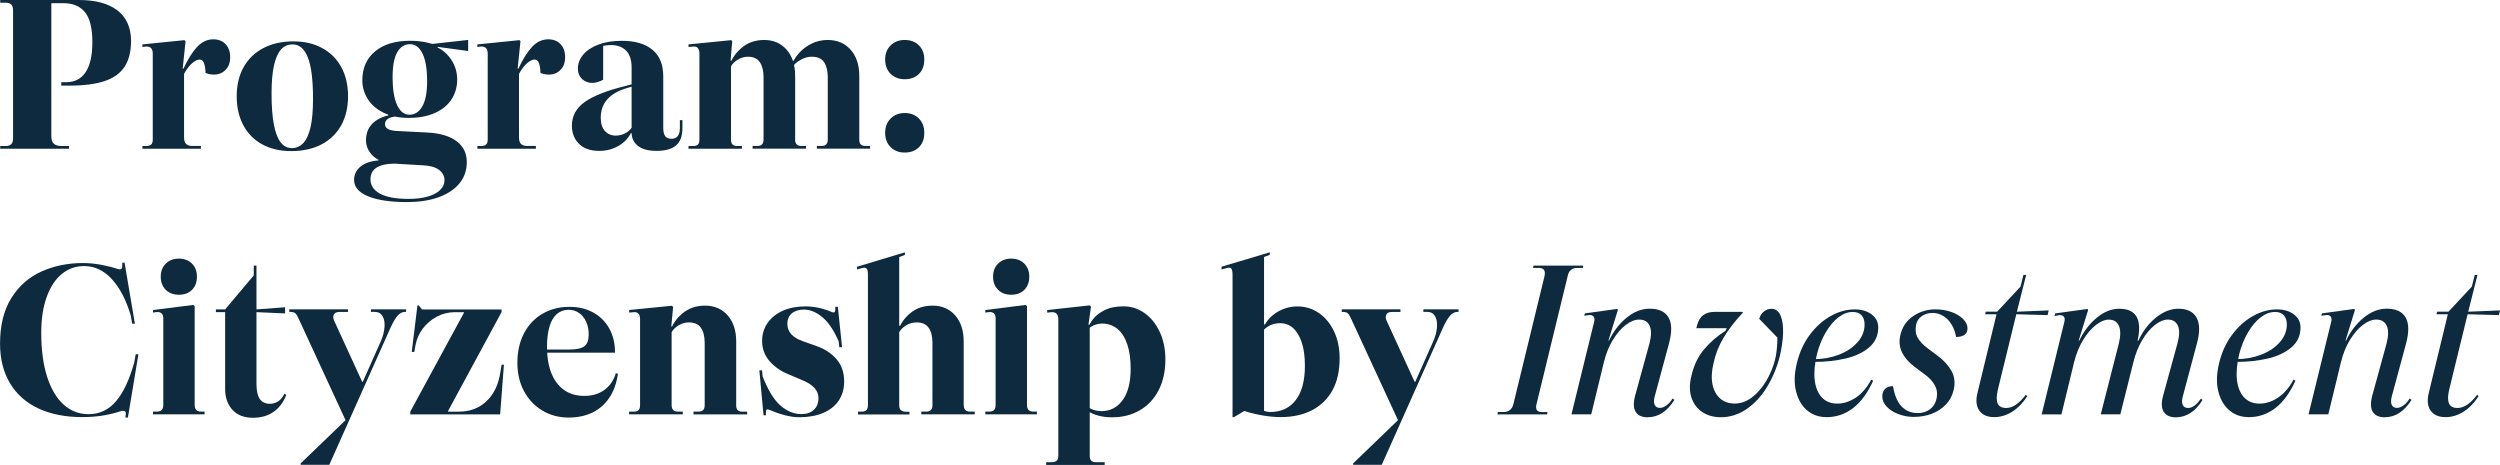 <svg width="570" height="106" viewBox="0 0 570 106" fill="none" xmlns="http://www.w3.org/2000/svg">
<g clip-path="url(#clip0_548_8790)">
<path d="M0.05 33.913V33.288H1.299C1.879 33.288 2.299 33.147 2.568 32.874C2.838 32.601 2.978 32.157 2.978 31.542V2.372C2.978 1.756 2.838 1.312 2.568 1.04C2.299 0.767 1.869 0.626 1.299 0.626H0.05V0H17.989C21.767 0 24.686 0.787 26.744 2.352C28.803 3.916 29.852 6.238 29.883 9.306C29.883 11.728 29.393 13.687 28.423 15.19C27.444 16.694 25.925 17.794 23.866 18.481C21.807 19.177 19.139 19.52 15.881 19.52H13.962V18.743H15.061C17.04 18.743 18.539 17.966 19.549 16.422C20.558 14.867 21.058 12.607 21.058 9.639C21.058 6.44 20.498 4.158 19.379 2.786C18.259 1.413 16.63 0.727 14.481 0.727H11.703V31.057C11.703 31.834 11.883 32.4 12.253 32.753C12.623 33.106 13.222 33.288 14.052 33.288H15.731V33.913H0.05Z" fill="#0E2A3F"/>
<path d="M32.481 33.914V33.288H33.341C33.85 33.288 34.23 33.177 34.47 32.945C34.71 32.723 34.83 32.349 34.83 31.834V12.213C34.83 11.627 34.69 11.214 34.42 10.951C34.15 10.689 33.76 10.578 33.241 10.608L32.471 10.709V10.124L42.066 9.155L42.306 9.397L41.636 15.836L41.106 16.321H41.966V31.34C41.966 32.016 42.116 32.511 42.425 32.813C42.725 33.116 43.205 33.278 43.845 33.278H45.813V33.904H32.481V33.914ZM38.907 17.683V15.645H41.836C42.855 13.444 43.905 11.789 44.974 10.659C46.043 9.528 47.273 8.963 48.642 8.963C49.791 8.963 50.721 9.326 51.42 10.053C52.12 10.78 52.48 11.769 52.48 13.03C52.48 14.292 52.13 15.231 51.42 15.937C50.721 16.654 49.841 17.007 48.782 17.007C48.112 17.007 47.472 16.876 46.863 16.624C46.833 15.655 46.713 14.908 46.503 14.373C46.293 13.838 45.963 13.575 45.524 13.575C45.044 13.575 44.484 13.838 43.845 14.373C43.205 14.908 42.585 15.725 41.976 16.816L38.907 17.683Z" fill="#0E2A3F"/>
<path d="M66.392 34.449C63.893 34.449 61.714 33.944 59.845 32.945C57.976 31.945 56.527 30.502 55.508 28.605C54.489 26.717 53.969 24.497 53.969 21.943C53.969 19.389 54.498 17.179 55.548 15.302C56.607 13.424 58.106 11.981 60.055 10.961C62.004 9.942 64.273 9.437 66.871 9.437C69.47 9.437 71.559 9.942 73.448 10.961C75.336 11.981 76.785 13.424 77.815 15.302C78.834 17.179 79.354 19.389 79.354 21.943C79.354 24.497 78.824 26.717 77.775 28.605C76.716 30.492 75.216 31.935 73.268 32.945C71.319 33.944 69.03 34.449 66.412 34.449H66.392ZM66.531 33.772C67.591 33.772 68.47 33.379 69.19 32.581C69.909 31.794 70.449 30.573 70.819 28.927C71.189 27.282 71.369 25.152 71.369 22.528C71.369 18.229 70.979 15.089 70.189 13.101C69.41 11.113 68.251 10.124 66.711 10.124C65.652 10.124 64.772 10.507 64.073 11.284C63.373 12.062 62.834 13.283 62.464 14.938C62.094 16.604 61.914 18.743 61.914 21.358C61.914 24.234 62.094 26.586 62.444 28.403C62.794 30.23 63.303 31.572 63.983 32.45C64.663 33.328 65.502 33.762 66.522 33.762L66.531 33.772Z" fill="#0E2A3F"/>
<path d="M92.876 46.076C89.009 46.076 86.02 45.632 83.902 44.744C81.783 43.855 80.733 42.624 80.733 41.039C80.733 39.778 81.233 38.758 82.222 37.961C83.212 37.174 84.571 36.709 86.3 36.578V35.316L88.939 35.559L89.848 37.305C88.089 37.335 86.75 37.648 85.84 38.223C84.931 38.809 84.471 39.697 84.471 40.888C84.471 42.281 85.201 43.371 86.65 44.158C88.109 44.946 90.268 45.349 93.146 45.349C94.845 45.349 96.304 45.167 97.534 44.814C98.763 44.461 99.712 43.956 100.362 43.31C101.022 42.664 101.341 41.917 101.341 41.08C101.341 40.141 100.922 39.364 100.092 38.728C99.263 38.102 98.013 37.749 96.354 37.688L89.828 37.305C87.809 37.204 86.25 36.649 85.131 35.629C84.011 34.61 83.452 33.389 83.452 31.976C83.452 30.462 83.912 29.22 84.821 28.271C85.731 27.323 86.97 26.666 88.539 26.313V25.536L90.558 25.677L90.368 26.545C89.508 26.606 88.859 26.798 88.429 27.101C87.999 27.403 87.779 27.807 87.779 28.291C87.779 28.776 87.989 29.139 88.399 29.382C88.819 29.624 89.418 29.775 90.218 29.846L97.654 30.229C100.432 30.391 102.591 31.057 104.13 32.218C105.669 33.379 106.429 34.963 106.429 36.962C106.429 38.799 105.889 40.404 104.799 41.756C103.71 43.108 102.151 44.168 100.122 44.925C98.093 45.682 95.665 46.066 92.856 46.066L92.876 46.076ZM93.356 26.889C91.087 26.889 89.138 26.505 87.529 25.728C85.91 24.951 84.691 23.911 83.862 22.599C83.032 21.287 82.612 19.864 82.612 18.309C82.612 15.534 83.582 13.333 85.511 11.718C87.45 10.103 90.108 9.296 93.496 9.296C94.805 9.296 96.034 9.417 97.164 9.659C98.303 9.902 99.173 10.164 99.782 10.457V10.84C101.062 11.456 102.121 12.425 102.971 13.747C103.82 15.069 104.24 16.543 104.24 18.158C104.24 19.773 103.81 21.337 102.941 22.66C102.081 23.982 100.812 25.021 99.153 25.758C97.494 26.505 95.555 26.868 93.346 26.868L93.356 26.889ZM93.356 26.162C94.575 26.162 95.545 25.526 96.284 24.244C97.024 22.972 97.384 21.055 97.384 18.501C97.384 15.725 97.034 13.626 96.324 12.203C95.625 10.78 94.675 10.073 93.496 10.073C92.247 10.073 91.277 10.689 90.568 11.91C89.868 13.142 89.508 15.059 89.508 17.673C89.508 20.288 89.848 22.478 90.538 23.951C91.227 25.425 92.157 26.152 93.346 26.152L93.356 26.162ZM106.738 11.627L98.823 10.558L98.053 10.073L106.738 9.104V11.627Z" fill="#0E2A3F"/>
<path d="M108.847 33.914V33.288H109.707C110.217 33.288 110.596 33.177 110.836 32.945C111.076 32.723 111.196 32.349 111.196 31.834V12.213C111.196 11.627 111.056 11.214 110.786 10.951C110.516 10.689 110.127 10.578 109.607 10.608L108.837 10.709V10.124L118.432 9.155L118.672 9.397L118.002 15.836L117.472 16.321H118.332V31.34C118.332 32.016 118.482 32.511 118.792 32.813C119.091 33.116 119.571 33.278 120.211 33.278H122.18V33.904H108.847V33.914ZM115.274 17.683V15.645H118.202C119.221 13.444 120.271 11.789 121.34 10.659C122.41 9.528 123.639 8.963 125.008 8.963C126.157 8.963 127.087 9.326 127.786 10.053C128.486 10.78 128.846 11.769 128.846 13.03C128.846 14.292 128.496 15.231 127.786 15.937C127.087 16.654 126.207 17.007 125.148 17.007C124.478 17.007 123.839 16.876 123.229 16.624C123.199 15.655 123.079 14.908 122.869 14.373C122.659 13.838 122.33 13.575 121.89 13.575C121.41 13.575 120.85 13.838 120.211 14.373C119.571 14.908 118.952 15.725 118.342 16.816L115.274 17.683Z" fill="#0E2A3F"/>
<path d="M136.531 34.398C134.612 34.398 133.113 33.863 132.024 32.803C130.934 31.733 130.395 30.351 130.395 28.635C130.395 26.434 131.374 24.648 133.323 23.255C135.272 21.862 138.34 20.651 142.537 19.621L144.886 18.996V19.531L142.967 20.066C140.988 20.651 139.489 21.499 138.48 22.629C137.47 23.76 136.971 25.163 136.971 26.848C136.971 28.17 137.291 29.18 137.93 29.876C138.57 30.573 139.389 30.916 140.379 30.916C141.118 30.916 141.808 30.754 142.468 30.431C143.127 30.108 143.657 29.644 144.077 29.028L144.177 29.614C143.597 31.098 142.627 32.268 141.248 33.126C139.869 33.984 138.31 34.408 136.551 34.408L136.531 34.398ZM149.623 34.398C147.804 34.398 146.405 34.014 145.446 33.258C144.486 32.501 144.007 31.481 144.007 30.219V15.402C144.007 13.697 143.587 12.405 142.757 11.557C141.928 10.709 140.779 10.275 139.299 10.275C138.44 10.275 137.64 10.396 136.901 10.638C136.161 10.881 135.432 11.244 134.692 11.728L135.701 10.81L137.52 10.376V18.178C137.171 18.37 136.781 18.541 136.341 18.683C135.911 18.824 135.482 18.905 135.072 18.905C134.112 18.905 133.323 18.602 132.693 18.006C132.074 17.411 131.754 16.624 131.754 15.655C131.754 14.494 132.164 13.424 132.973 12.455C133.783 11.486 134.952 10.719 136.451 10.154C137.95 9.589 139.729 9.306 141.778 9.306C144.786 9.306 147.115 9.982 148.754 11.345C150.403 12.697 151.222 14.736 151.222 17.451V29.129C151.222 29.967 151.362 30.603 151.652 31.017C151.942 31.441 152.432 31.642 153.141 31.642C153.751 31.642 154.211 31.431 154.531 31.017C154.85 30.593 155.01 29.997 155.01 29.22V27.383H155.59V29.271C155.59 31.017 155.11 32.309 154.151 33.146C153.191 33.984 151.672 34.408 149.593 34.408L149.623 34.398ZM143.627 29.695H144.346V30.371H143.527L143.627 29.695Z" fill="#0E2A3F"/>
<path d="M166.944 9.397L166.564 13.999L166.134 14.726L166.664 14.827V31.834C166.664 32.319 166.774 32.682 167.004 32.924C167.224 33.167 167.583 33.288 168.063 33.288H169.162V33.913H156.979V33.288H158.079C158.529 33.288 158.868 33.187 159.108 32.975C159.348 32.763 159.468 32.389 159.468 31.834V12.213C159.468 11.728 159.368 11.335 159.158 11.022C158.948 10.719 158.609 10.578 158.129 10.608L156.979 10.709V10.124L166.714 9.155L166.954 9.397H166.944ZM181.285 31.824C181.285 32.309 181.405 32.672 181.645 32.914C181.885 33.157 182.225 33.278 182.675 33.278H183.774V33.903H171.591V33.278H172.69C173.17 33.278 173.52 33.157 173.75 32.914C173.97 32.672 174.09 32.309 174.09 31.824V17.583C174.09 16.159 173.81 15.029 173.25 14.191C172.69 13.354 171.791 12.93 170.542 12.93C169.742 12.93 168.973 13.152 168.243 13.586C167.503 14.02 166.984 14.544 166.664 15.16L163.596 15.937L163.736 13.858H167.284L166.424 14.686C166.934 13.202 167.873 11.9 169.232 10.79C170.592 9.679 172.261 9.114 174.249 9.114C176.358 9.114 178.067 9.861 179.357 11.345C180.656 12.829 181.295 14.817 181.295 17.3V31.834L181.285 31.824ZM195.917 31.824C195.917 32.339 196.027 32.712 196.257 32.934C196.487 33.157 196.836 33.278 197.316 33.278H198.376V33.903H186.243V33.278H187.342C187.792 33.278 188.131 33.157 188.371 32.914C188.611 32.672 188.731 32.309 188.731 31.824V17.583C188.731 16.19 188.461 15.069 187.912 14.211C187.372 13.354 186.412 12.93 185.033 12.93C184.264 12.93 183.454 13.152 182.615 13.606C181.765 14.06 181.155 14.575 180.766 15.16L177.837 15.937L177.977 13.858H181.385L180.566 14.686C180.916 13.747 181.475 12.859 182.245 12.021C183.014 11.183 183.944 10.487 185.053 9.942C186.153 9.397 187.382 9.114 188.721 9.114C190.9 9.114 192.639 9.861 193.948 11.345C195.257 12.829 195.917 14.817 195.917 17.3V31.834V31.824Z" fill="#0E2A3F"/>
<path d="M206.281 18.067C204.972 18.067 203.902 17.653 203.063 16.836C202.233 16.008 201.813 14.918 201.813 13.565C201.813 12.213 202.233 11.163 203.063 10.346C203.892 9.518 204.962 9.114 206.281 9.114C207.6 9.114 208.699 9.528 209.519 10.346C210.339 11.163 210.738 12.243 210.738 13.565C210.738 14.958 210.329 16.048 209.519 16.856C208.699 17.663 207.62 18.067 206.281 18.067ZM206.281 34.782C204.972 34.782 203.902 34.368 203.063 33.55C202.233 32.722 201.813 31.632 201.813 30.28C201.813 28.927 202.233 27.878 203.063 27.03C203.892 26.192 204.962 25.768 206.281 25.768C207.6 25.768 208.699 26.192 209.519 27.03C210.339 27.868 210.738 28.948 210.738 30.28C210.738 31.673 210.329 32.763 209.519 33.57C208.699 34.378 207.62 34.782 206.281 34.782Z" fill="#0E2A3F"/>
<path d="M18.759 95.099C14.922 95.099 11.594 94.443 8.785 93.141C5.967 91.829 3.808 89.921 2.289 87.398C0.77 84.875 0.01 81.857 0.01 78.334C0.01 74.166 0.87 70.714 2.579 67.968C4.288 65.223 6.576 63.204 9.435 61.912C12.293 60.62 15.451 59.974 18.909 59.974C20.319 59.974 21.728 60.116 23.157 60.388C24.576 60.661 25.815 60.974 26.875 61.337C27.195 61.438 27.444 61.438 27.614 61.337C27.794 61.236 27.874 61.034 27.874 60.711V59.884H28.404L30.753 73.792H30.133L29.793 71.854C28.734 68.332 27.294 65.586 25.476 63.618C23.657 61.65 21.558 60.661 19.189 60.661C17.24 60.661 15.531 61.276 14.052 62.498C12.583 63.729 11.434 65.486 10.624 67.777C9.805 70.068 9.405 72.763 9.405 75.871C9.405 79.778 9.855 83.118 10.744 85.904C11.643 88.68 12.893 90.799 14.512 92.253C16.131 93.706 18.02 94.433 20.199 94.433C22.697 94.433 24.776 93.444 26.455 91.476C28.134 89.507 29.513 86.57 30.602 82.654L30.942 80.767H31.562L29.163 95.2H28.584L28.684 94.332C28.714 94.039 28.634 93.848 28.444 93.747C28.254 93.646 27.994 93.636 27.674 93.696C26.585 94.08 25.296 94.413 23.787 94.685C22.287 94.958 20.608 95.099 18.749 95.099H18.759Z" fill="#0E2A3F"/>
<path d="M34.88 94.474V93.848H35.739C36.249 93.848 36.629 93.727 36.869 93.484C37.109 93.242 37.228 92.849 37.228 92.293V72.571C37.228 72.056 37.089 71.673 36.819 71.43C36.549 71.188 36.119 71.097 35.55 71.168L34.88 71.269V70.683L44.094 69.523L44.384 69.816V92.293C44.384 92.838 44.504 93.242 44.744 93.484C44.984 93.727 45.364 93.848 45.873 93.848H46.643V94.474H34.89H34.88ZM40.776 67.201C39.527 67.201 38.528 66.818 37.778 66.061C37.029 65.304 36.649 64.305 36.649 63.083C36.649 61.862 37.029 60.863 37.798 60.106C38.568 59.349 39.557 58.965 40.776 58.965C41.996 58.965 43.025 59.349 43.775 60.106C44.524 60.863 44.904 61.862 44.904 63.083C44.904 64.305 44.524 65.344 43.775 66.091C43.025 66.838 42.026 67.201 40.776 67.201Z" fill="#0E2A3F"/>
<path d="M57.667 95.251C55.648 95.251 54.089 94.645 52.989 93.434C51.89 92.223 51.331 90.628 51.331 88.66V71.168H49.222V70.542H51.331L57.857 62.791V60.56H58.476V70.542L65.002 70.058V71.461L58.476 71.168V87.499C58.476 89.114 58.736 90.275 59.246 90.991C59.756 91.698 60.525 92.061 61.544 92.061C62.214 92.061 62.834 91.879 63.394 91.526C63.953 91.173 64.443 90.588 64.853 89.78L65.282 90.022C64.643 91.698 63.673 92.99 62.384 93.898C61.085 94.807 59.516 95.251 57.657 95.251H57.667Z" fill="#0E2A3F"/>
<path d="M68.071 72.621C67.811 72.036 67.571 71.642 67.331 71.43C67.091 71.218 66.731 71.118 66.252 71.118H65.962V70.532H79.344V71.118H77.425C76.786 71.118 76.356 71.309 76.126 71.703C75.906 72.086 75.936 72.591 76.226 73.207L82.892 87.741L78.864 95.977L68.071 72.621ZM68.55 106V105.657L78.864 95.725L86.83 77.799C87.31 76.699 87.589 75.629 87.669 74.579C87.749 73.53 87.599 72.692 87.21 72.056C86.83 71.43 86.23 71.107 85.431 71.107H84.571V70.522H92.587V71.107H92.347C91.767 71.107 91.227 71.37 90.718 71.905C90.208 72.44 89.628 73.419 88.989 74.832L75.077 105.98H68.55V106ZM81.603 87.731L81.503 87.055H83.372L83.082 87.731H81.593H81.603Z" fill="#0E2A3F"/>
<path d="M93.546 94.473V93.848L105.779 71.319V71.178H103.67C102.231 71.178 100.872 71.521 99.592 72.198C98.313 72.874 97.254 73.782 96.404 74.913C95.555 76.043 95.005 77.284 94.745 78.647L94.455 80.242H93.876L95.175 69.634H95.465L96.234 70.552H114.364V71.138L102.181 93.666V93.858H104.629C107.158 93.858 109.257 93.06 110.936 91.456C112.615 89.861 113.664 87.671 114.074 84.895L114.364 83.149H114.894L114.034 94.484H93.546V94.473Z" fill="#0E2A3F"/>
<path d="M129.625 95.2C127.416 95.2 125.428 94.665 123.649 93.605C121.87 92.535 120.48 91.062 119.471 89.174C118.462 87.287 117.962 85.147 117.962 82.755C117.962 80.171 118.462 77.92 119.471 75.993C120.48 74.075 121.89 72.581 123.689 71.531C125.498 70.482 127.546 69.957 129.855 69.957C131.874 69.957 133.663 70.381 135.232 71.239C136.801 72.097 138.02 73.308 138.9 74.872C139.779 76.437 140.219 78.243 140.219 80.272V80.413H124.438L124.388 79.687H129.905C131.474 79.687 132.583 79.434 133.243 78.94C133.903 78.435 134.223 77.527 134.223 76.205C134.223 75.175 134.033 74.226 133.643 73.368C133.263 72.51 132.723 71.844 132.034 71.36C131.344 70.875 130.535 70.633 129.615 70.633C128.596 70.633 127.716 70.946 126.977 71.582C126.237 72.208 125.677 73.156 125.298 74.418C124.918 75.68 124.718 77.224 124.718 79.071C124.718 81.433 125.058 83.442 125.727 85.107C126.397 86.772 127.366 88.044 128.626 88.932C129.885 89.82 131.434 90.264 133.253 90.264C135.072 90.264 136.521 89.81 137.79 88.912C139.05 88.004 139.929 86.732 140.409 85.087L140.889 85.228C140.439 88.397 139.23 90.85 137.271 92.596C135.302 94.342 132.753 95.21 129.615 95.21L129.625 95.2Z" fill="#0E2A3F"/>
<path d="M143.437 94.473V93.848H144.636C145.056 93.848 145.376 93.737 145.596 93.504C145.816 93.282 145.936 92.909 145.936 92.394V72.773C145.936 72.288 145.836 71.895 145.626 71.582C145.416 71.279 145.056 71.138 144.546 71.168L143.447 71.269V70.683L153.181 69.715L153.471 69.957L153.041 74.559L152.702 75.286L153.131 75.387V92.394C153.131 92.848 153.241 93.202 153.471 93.464C153.691 93.727 154.061 93.848 154.571 93.848H155.67V94.473H143.437ZM158.119 94.473V93.848H159.268C159.748 93.848 160.097 93.727 160.327 93.484C160.557 93.242 160.667 92.879 160.667 92.394V78.153C160.667 76.699 160.377 75.558 159.808 74.741C159.228 73.913 158.318 73.51 157.069 73.51C156.24 73.51 155.46 73.732 154.74 74.166C154.021 74.6 153.481 75.124 153.131 75.74L150.153 76.467L150.253 74.428H153.751L152.892 75.256C153.401 73.772 154.351 72.47 155.72 71.36C157.099 70.249 158.778 69.684 160.757 69.684C162.896 69.684 164.615 70.431 165.914 71.915C167.213 73.398 167.853 75.387 167.853 77.87V92.404C167.853 92.919 167.963 93.293 168.193 93.514C168.423 93.737 168.752 93.858 169.202 93.858H170.351V94.484H158.119V94.473Z" fill="#0E2A3F"/>
<path d="M174.089 94.716L173.13 84.441H173.75L174.469 92.142L173.799 85.601C175.019 88.801 176.378 91.072 177.877 92.404C179.376 93.737 180.995 94.413 182.724 94.413C183.904 94.413 184.853 94.09 185.553 93.444C186.252 92.798 186.612 91.91 186.612 90.779C186.612 90.133 186.442 89.548 186.112 89.013C185.783 88.478 185.293 88.004 184.653 87.58C184.014 87.156 183.234 86.772 182.305 86.419L179.806 85.349C178.077 84.673 176.638 83.674 175.489 82.371C174.339 81.059 173.76 79.525 173.76 77.749C173.76 76.194 174.179 74.822 175.009 73.631C175.838 72.44 176.998 71.511 178.487 70.845C179.976 70.179 181.705 69.856 183.694 69.856C184.713 69.856 185.753 69.977 186.812 70.219C187.871 70.461 188.831 70.774 189.69 71.168C190.01 71.269 190.22 71.249 190.31 71.118C190.41 70.986 190.45 70.815 190.45 70.583V69.957H191.03L191.989 79.162H191.369L190.46 71.41L191.469 78.435C190.35 75.69 189.081 73.691 187.651 72.45C186.232 71.208 184.763 70.583 183.264 70.583C182.115 70.583 181.205 70.875 180.526 71.451C179.856 72.036 179.516 72.823 179.516 73.823C179.516 74.761 179.816 75.549 180.406 76.194C180.995 76.84 181.835 77.355 182.924 77.749L186.182 78.909C188.041 79.555 189.55 80.545 190.72 81.887C191.889 83.23 192.469 84.935 192.469 86.994C192.469 88.639 192.059 90.083 191.249 91.304C190.43 92.535 189.251 93.474 187.701 94.14C186.152 94.806 184.303 95.129 182.165 95.129C181.205 95.129 180.136 94.978 178.947 94.665C177.767 94.362 176.658 93.979 175.638 93.525C175.189 93.333 174.909 93.282 174.799 93.383C174.689 93.484 174.629 93.686 174.629 94.009V94.685H174.099L174.089 94.716Z" fill="#0E2A3F"/>
<path d="M195.627 94.473V93.848H196.487C196.966 93.848 197.316 93.737 197.546 93.504C197.776 93.272 197.886 92.909 197.886 92.394V62.599C197.886 61.922 197.786 61.468 197.596 61.246C197.406 61.024 197.066 60.974 196.587 61.105L195.387 61.448V60.822L206.321 57.532V58.117L205.022 58.602V92.414C205.022 92.929 205.152 93.303 205.401 93.525C205.661 93.747 206.021 93.868 206.501 93.868H207.36V94.494H195.607L195.627 94.473ZM219.753 92.394C219.753 92.909 219.873 93.282 220.113 93.504C220.353 93.727 220.693 93.848 221.142 93.848H222.242V94.473H210.059V93.848H211.208C211.658 93.848 211.998 93.727 212.237 93.484C212.477 93.242 212.597 92.879 212.597 92.394V78.153C212.597 76.699 212.307 75.558 211.738 74.741C211.158 73.913 210.249 73.51 208.999 73.51C208.14 73.51 207.34 73.732 206.621 74.166C205.901 74.6 205.361 75.124 205.012 75.74L202.033 76.517L202.173 74.287H205.631L204.812 75.256C205.321 73.772 206.251 72.47 207.59 71.36C208.929 70.249 210.628 69.684 212.677 69.684C214.726 69.684 216.495 70.431 217.784 71.915C219.083 73.399 219.723 75.387 219.723 77.87V92.404L219.753 92.394Z" fill="#0E2A3F"/>
<path d="M224.65 94.474V93.848H225.51C226.02 93.848 226.399 93.727 226.639 93.484C226.879 93.242 226.999 92.849 226.999 92.293V72.571C226.999 72.056 226.859 71.673 226.589 71.43C226.319 71.188 225.89 71.097 225.32 71.168L224.65 71.269V70.683L233.865 69.523L234.155 69.816V92.293C234.155 92.838 234.275 93.242 234.515 93.484C234.755 93.727 235.134 93.848 235.644 93.848H236.414V94.474H224.66H224.65ZM230.547 67.201C229.298 67.201 228.298 66.818 227.549 66.061C226.799 65.304 226.419 64.305 226.419 63.083C226.419 61.862 226.799 60.863 227.569 60.106C228.338 59.349 229.328 58.965 230.547 58.965C231.766 58.965 232.796 59.349 233.545 60.106C234.295 60.863 234.675 61.862 234.675 63.083C234.675 64.305 234.295 65.344 233.545 66.091C232.796 66.838 231.796 67.201 230.547 67.201Z" fill="#0E2A3F"/>
<path d="M238.522 106V105.374H239.861C240.341 105.374 240.701 105.263 240.941 105.031C241.18 104.809 241.3 104.436 241.3 103.921V72.914C241.3 72.298 241.17 71.844 240.921 71.562C240.671 71.279 240.261 71.138 239.721 71.178L238.762 71.279V70.694L248.456 69.624L248.746 69.916L248.166 74.034H248.456V103.931C248.456 104.415 248.566 104.779 248.796 105.021C249.016 105.263 249.386 105.384 249.895 105.384H251.864V106.01H238.532L238.522 106ZM253.633 95.15C252.484 95.15 251.444 95.028 250.515 94.786C249.586 94.544 248.766 94.201 248.066 93.747L247.967 92.727C248.386 93.05 248.866 93.303 249.426 93.474C249.985 93.656 250.555 93.737 251.125 93.737C253.144 93.737 254.753 92.899 255.972 91.213C257.191 89.538 257.791 87.146 257.791 84.047C257.791 81.887 257.531 80.03 257.001 78.475C256.472 76.921 255.722 75.75 254.743 74.963C253.763 74.176 252.624 73.772 251.315 73.772C250.645 73.772 250.015 73.903 249.416 74.156C248.826 74.418 248.356 74.751 247.996 75.175L248.046 74.791C248.266 74.176 248.666 73.499 249.226 72.753C249.785 72.006 250.645 71.34 251.794 70.744C252.944 70.148 254.403 69.846 256.162 69.846C257.921 69.846 259.53 70.361 260.979 71.4C262.438 72.43 263.587 73.873 264.437 75.71C265.286 77.547 265.706 79.636 265.706 81.958C265.706 84.642 265.197 86.974 264.167 88.962C263.148 90.951 261.709 92.475 259.87 93.545C258.031 94.615 255.942 95.14 253.613 95.14L253.633 95.15Z" fill="#0E2A3F"/>
<path d="M286.964 93.02C287.344 93.313 287.784 93.535 288.263 93.696C288.743 93.858 289.193 93.939 289.603 93.939C292.101 93.939 294.04 93.03 295.429 91.223C296.818 89.417 297.518 86.813 297.518 83.421C297.518 81.292 297.278 79.505 296.798 78.072C296.319 76.639 295.659 75.549 294.83 74.802C294 74.055 293.011 73.691 291.851 73.691C291.052 73.691 290.352 73.833 289.743 74.105C289.133 74.378 288.603 74.741 288.163 75.195V75.246L287.924 75.004C288.533 73.449 289.563 72.208 291.022 71.269C292.481 70.33 294.08 69.866 295.839 69.866C297.598 69.866 299.257 70.371 300.706 71.37C302.165 72.369 303.315 73.772 304.164 75.559C305.014 77.345 305.433 79.394 305.433 81.685C305.433 84.562 304.894 86.994 303.804 88.973C302.715 90.961 301.166 92.475 299.147 93.525C297.128 94.574 294.73 95.099 291.951 95.099C290.702 95.099 289.333 94.968 287.854 94.716C286.364 94.453 284.985 94.12 283.706 93.696L281.357 95.099H281.018V62.589C281.018 61.912 280.918 61.458 280.728 61.236C280.538 61.014 280.218 60.964 279.768 61.095L278.519 61.438V60.812L289.503 57.522V58.107L288.203 58.592V94.06L286.954 93.04L286.964 93.02ZM287.874 73.984H288.643L288.593 74.519H287.874V73.984Z" fill="#0E2A3F"/>
<path d="M308.032 72.621C307.772 72.036 307.532 71.642 307.292 71.43C307.052 71.218 306.692 71.118 306.213 71.118H305.923V70.532H319.305V71.118H317.386C316.747 71.118 316.317 71.309 316.087 71.703C315.867 72.086 315.897 72.591 316.187 73.207L322.853 87.741L318.825 95.977L308.032 72.621ZM308.511 106V105.657L318.825 95.725L326.791 77.799C327.27 76.699 327.55 75.629 327.63 74.579C327.71 73.53 327.56 72.692 327.171 72.056C326.791 71.43 326.191 71.107 325.392 71.107H324.532V70.522H332.547V71.107H332.308C331.728 71.107 331.188 71.37 330.679 71.905C330.169 72.44 329.589 73.419 328.95 74.832L315.038 105.98H308.511V106ZM321.564 87.731L321.464 87.055H323.333L323.043 87.731H321.554H321.564Z" fill="#0E2A3F"/>
<path d="M341.413 94.473L341.513 93.939H342.852C343.431 93.939 343.911 93.777 344.291 93.454C344.671 93.131 344.931 92.677 345.061 92.102L352.156 62.932C352.286 62.316 352.246 61.862 352.036 61.549C351.827 61.246 351.437 61.085 350.857 61.085H349.518L349.658 60.55H360.981L360.881 61.085H359.542C359.002 61.085 358.543 61.236 358.173 61.549C357.803 61.852 357.553 62.316 357.433 62.932L350.337 92.102C350.178 92.717 350.198 93.171 350.387 93.484C350.577 93.787 350.967 93.949 351.537 93.949H352.836L352.736 94.484H341.413V94.473Z" fill="#0E2A3F"/>
<path d="M375.713 95.15C374.374 95.15 373.444 94.726 372.925 93.888C372.405 93.05 372.385 91.809 372.825 90.153L376.083 78.284C376.532 76.538 376.542 75.195 376.113 74.267C375.683 73.328 374.893 72.864 373.734 72.864C372.775 72.864 371.765 73.257 370.716 74.055C369.656 74.852 368.677 75.972 367.767 77.446C366.858 78.92 366.158 80.635 365.679 82.604L362.8 94.474H358.293L363.47 73.348C363.6 72.864 363.56 72.48 363.35 72.187C363.14 71.895 362.78 71.784 362.271 71.844L361.211 71.986L361.351 71.451L368.737 70.431L368.877 70.673L366.718 77.648H366.858C367.877 75.518 369.227 73.772 370.886 72.42C372.545 71.067 374.294 70.381 376.113 70.381C378.221 70.381 379.661 71.057 380.43 72.389C381.2 73.732 381.23 75.71 380.53 78.324L377.272 90.386C377.052 91.223 377.052 91.869 377.272 92.324C377.492 92.778 377.892 93 378.471 93C378.921 93 379.401 92.818 379.91 92.465C380.42 92.112 380.9 91.577 381.35 90.87L381.779 91.163C380.95 92.485 380.02 93.484 379.001 94.14C377.972 94.807 376.872 95.129 375.693 95.129L375.713 95.15Z" fill="#0E2A3F"/>
<path d="M397.4 71.269C395.541 73.237 394.062 75.155 392.963 77.012C391.863 78.869 391.104 80.797 390.684 82.806C390.234 84.683 390.164 86.308 390.464 87.701C390.764 89.094 391.363 90.153 392.243 90.9C393.122 91.647 394.222 92.011 395.531 92.011C396.84 92.011 398.21 91.546 399.439 90.608C400.668 89.669 401.737 88.448 402.657 86.924C403.566 85.41 404.246 83.795 404.696 82.079C404.986 80.918 405.155 79.576 405.225 78.062C405.285 76.548 405.255 75.286 405.125 74.287L406.135 74.63L405.895 77.638L401.098 72.692C401.318 71.945 401.687 71.38 402.197 70.996C402.707 70.613 403.257 70.411 403.826 70.411C404.816 70.411 405.525 70.916 405.965 71.935C406.395 72.954 406.585 74.277 406.545 75.912C406.495 77.547 406.245 79.293 405.805 81.171C405.165 83.724 404.196 86.066 402.907 88.195C401.618 90.325 400.048 92.011 398.229 93.262C396.411 94.504 394.452 95.129 392.373 95.129C390.714 95.129 389.285 94.736 388.105 93.939C386.926 93.151 386.096 92.031 385.637 90.598C385.177 89.164 385.177 87.509 385.657 85.632C386.196 83.27 387.166 81.271 388.555 79.626C389.944 77.981 391.553 76.588 393.372 75.458L393.712 74.832H386.756L386.996 73.964C387.256 73.025 387.706 72.319 388.365 71.834C389.025 71.35 389.874 71.107 390.934 71.107H397.27L397.41 71.299L397.4 71.269Z" fill="#0E2A3F"/>
<path d="M416.399 95.099C414.67 95.099 413.201 94.574 411.982 93.525C410.762 92.475 409.933 91.022 409.483 89.164C409.033 87.307 409.103 85.198 409.673 82.846C410.253 80.393 411.222 78.233 412.601 76.376C413.98 74.519 415.569 73.086 417.378 72.066C419.187 71.047 421.016 70.542 422.875 70.542C424.444 70.542 425.734 70.926 426.733 71.683C427.742 72.44 428.242 73.439 428.242 74.66C428.242 76.497 427.553 78.011 426.183 79.192C424.804 80.373 423.015 81.221 420.806 81.736C418.598 82.251 416.219 82.513 413.661 82.513L413.611 81.887C415.629 81.887 417.508 81.544 419.267 80.868C421.026 80.192 422.445 79.243 423.515 78.031C424.584 76.82 425.124 75.468 425.124 73.984C425.124 73.116 424.904 72.42 424.454 71.905C424.005 71.39 423.335 71.128 422.435 71.128C421.316 71.128 420.227 71.531 419.177 72.339C418.118 73.146 417.159 74.277 416.299 75.73C415.44 77.184 414.76 78.829 414.28 80.676C413.741 82.937 413.561 84.915 413.751 86.611C413.94 88.306 414.48 89.629 415.36 90.588C416.239 91.536 417.418 92.021 418.888 92.021C420.357 92.021 421.736 91.567 423.105 90.668C424.484 89.76 425.664 88.387 426.653 86.55L427.083 86.793C425.834 89.568 424.304 91.657 422.505 93.04C420.696 94.433 418.658 95.12 416.389 95.12L416.399 95.099Z" fill="#0E2A3F"/>
<path d="M436.397 95.059C435.118 95.059 433.919 94.837 432.799 94.403C431.68 93.969 430.791 93.394 430.141 92.687C429.481 91.98 429.162 91.213 429.162 90.406C429.162 89.659 429.381 89.084 429.811 88.66C430.241 88.236 430.841 88.034 431.61 88.034C431.96 90.164 432.63 91.728 433.599 92.707C434.578 93.696 435.798 94.181 437.267 94.181C438.326 94.181 439.236 93.898 440.005 93.333C440.775 92.768 441.265 92.001 441.494 91.032C441.784 89.901 441.674 88.852 441.155 87.882C440.635 86.914 439.825 86.046 438.706 85.268L436.447 83.573C435.138 82.573 434.189 81.463 433.619 80.252C433.039 79.041 432.949 77.688 433.329 76.205C433.779 74.428 434.748 73.035 436.258 72.036C437.757 71.037 439.436 70.532 441.295 70.532C442.634 70.532 443.873 70.744 444.992 71.158C446.112 71.572 446.991 72.117 447.631 72.783C448.271 73.449 448.59 74.135 448.59 74.842C448.59 75.549 448.36 76.023 447.891 76.346C447.431 76.669 446.791 76.83 445.992 76.83C445.802 75.73 445.452 74.771 444.932 73.944C444.423 73.116 443.793 72.48 443.034 72.026C442.284 71.572 441.474 71.35 440.615 71.35C439.686 71.35 438.876 71.592 438.166 72.076C437.467 72.561 437.027 73.227 436.867 74.065C436.647 75.195 436.767 76.184 437.247 77.022C437.727 77.86 438.496 78.667 439.546 79.445L441.804 81.14C443.213 82.17 444.263 83.341 444.972 84.632C445.672 85.924 445.822 87.398 445.402 89.043C445.112 90.234 444.543 91.294 443.673 92.213C442.804 93.131 441.744 93.838 440.485 94.322C439.226 94.806 437.857 95.049 436.387 95.049L436.397 95.059Z" fill="#0E2A3F"/>
<path d="M454.627 95.099C453.088 95.099 451.969 94.594 451.269 93.595C450.569 92.596 450.44 91.223 450.889 89.477L455.207 71.652H452.618L452.758 71.067H455.347L460.674 65.354L461.343 62.69H461.963L459.854 71.067L467.1 70.774L466.86 71.844L459.714 71.652L455.497 88.902C455.177 90.295 455.167 91.324 455.477 92.001C455.776 92.677 456.426 93.02 457.415 93.02C458.155 93.02 458.885 92.768 459.624 92.273C460.364 91.768 461.113 91.022 461.883 90.022L462.223 90.315C461.263 91.829 460.124 93.01 458.815 93.848C457.505 94.685 456.106 95.109 454.637 95.109L454.627 95.099Z" fill="#0E2A3F"/>
<path d="M496.083 95.15C494.774 95.15 493.854 94.726 493.324 93.888C492.795 93.05 492.755 91.809 493.204 90.153L496.463 78.284C496.942 76.538 496.972 75.195 496.563 74.267C496.143 73.328 495.383 72.864 494.264 72.864C493.364 72.864 492.405 73.257 491.366 74.055C490.326 74.852 489.357 75.982 488.467 77.466C487.568 78.95 486.888 80.666 486.408 82.604L483.43 94.473H478.973L483.1 78.294C483.52 76.548 483.52 75.205 483.1 74.277C482.681 73.338 481.921 72.874 480.802 72.874C479.902 72.874 478.943 73.267 477.903 74.065C476.864 74.862 475.884 75.993 474.975 77.476C474.066 78.96 473.366 80.676 472.886 82.614L470.008 94.484H465.5L470.678 73.358C470.807 72.843 470.767 72.45 470.558 72.198C470.348 71.935 470.008 71.824 469.528 71.854L468.429 72.046L468.569 71.461L475.954 70.441L476.094 70.683L473.936 77.658H474.076C475.095 75.528 476.434 73.782 478.083 72.43C479.732 71.077 481.431 70.391 483.19 70.391C485.139 70.391 486.458 71.006 487.148 72.228C487.838 73.459 487.908 75.266 487.368 77.658H487.558C488.547 75.528 489.876 73.782 491.535 72.43C493.194 71.077 494.913 70.391 496.672 70.391C498.691 70.391 500.07 71.067 500.82 72.43C501.57 73.782 501.6 75.76 500.89 78.344L497.672 90.406C497.452 91.243 497.452 91.889 497.672 92.344C497.892 92.798 498.311 93.02 498.921 93.02C499.371 93.02 499.841 92.838 500.34 92.485C500.84 92.132 501.32 91.597 501.799 90.89L502.179 91.183C501.38 92.505 500.46 93.504 499.421 94.16C498.381 94.827 497.272 95.15 496.083 95.15Z" fill="#0E2A3F"/>
<path d="M512.673 95.099C510.944 95.099 509.475 94.574 508.256 93.525C507.037 92.475 506.207 91.022 505.757 89.164C505.308 87.307 505.378 85.198 505.947 82.846C506.527 80.393 507.496 78.233 508.876 76.376C510.255 74.519 511.844 73.086 513.653 72.066C515.462 71.047 517.291 70.542 519.15 70.542C520.719 70.542 522.008 70.926 523.007 71.683C524.017 72.44 524.517 73.439 524.517 74.66C524.517 76.497 523.827 78.011 522.458 79.192C521.079 80.373 519.29 81.221 517.081 81.736C514.872 82.251 512.494 82.513 509.935 82.513L509.885 81.887C511.904 81.887 513.783 81.544 515.542 80.868C517.301 80.192 518.72 79.243 519.789 78.031C520.859 76.82 521.398 75.468 521.398 73.984C521.398 73.116 521.179 72.42 520.729 71.905C520.279 71.39 519.609 71.128 518.71 71.128C517.591 71.128 516.501 71.531 515.452 72.339C514.392 73.146 513.433 74.277 512.573 75.73C511.714 77.184 511.034 78.829 510.555 80.676C510.015 82.937 509.835 84.915 510.025 86.611C510.215 88.306 510.755 89.629 511.634 90.588C512.513 91.536 513.693 92.021 515.162 92.021C516.631 92.021 518.01 91.567 519.38 90.668C520.759 89.76 521.938 88.387 522.927 86.55L523.357 86.793C522.108 89.568 520.579 91.657 518.78 93.04C516.971 94.433 514.932 95.12 512.663 95.12L512.673 95.099Z" fill="#0E2A3F"/>
<path d="M543.766 95.15C542.426 95.15 541.497 94.726 540.987 93.888C540.477 93.05 540.448 91.809 540.887 90.153L544.145 78.284C544.595 76.538 544.605 75.195 544.165 74.267C543.736 73.328 542.946 72.864 541.787 72.864C540.827 72.864 539.818 73.257 538.769 74.055C537.709 74.852 536.73 75.972 535.82 77.446C534.911 78.92 534.211 80.635 533.731 82.604L530.853 94.474H526.346L531.523 73.348C531.653 72.864 531.613 72.48 531.403 72.187C531.193 71.895 530.833 71.784 530.323 71.844L529.264 71.986L529.404 71.451L536.79 70.431L536.93 70.673L534.771 77.648H534.911C535.93 75.518 537.279 73.772 538.938 72.42C540.597 71.067 542.346 70.381 544.165 70.381C546.274 70.381 547.713 71.057 548.483 72.389C549.252 73.732 549.282 75.71 548.583 78.324L545.325 90.386C545.105 91.223 545.105 91.869 545.325 92.324C545.545 92.778 545.944 93 546.524 93C546.974 93 547.453 92.818 547.963 92.465C548.473 92.112 548.953 91.577 549.402 90.87L549.832 91.163C549.003 92.485 548.073 93.484 547.054 94.14C546.034 94.807 544.925 95.129 543.746 95.129L543.766 95.15Z" fill="#0E2A3F"/>
<path d="M557.527 95.099C555.988 95.099 554.869 94.594 554.169 93.595C553.47 92.596 553.34 91.223 553.79 89.477L558.107 71.652H555.519L555.659 71.067H558.247L563.574 65.354L564.244 62.69H564.863L562.754 71.067L570 70.774L569.76 71.844L562.615 71.652L558.397 88.902C558.077 90.295 558.067 91.324 558.377 92.001C558.677 92.677 559.326 93.02 560.316 93.02C561.055 93.02 561.785 92.768 562.525 92.273C563.264 91.768 564.014 91.022 564.783 90.022L565.123 90.315C564.164 91.829 563.024 93.01 561.715 93.848C560.406 94.685 559.007 95.109 557.537 95.109L557.527 95.099Z" fill="#0E2A3F"/>
</g>
<defs>
<clipPath id="clip0_548_8790">
<rect width="570" height="106" fill="white"/>
</clipPath>
</defs>
</svg>
